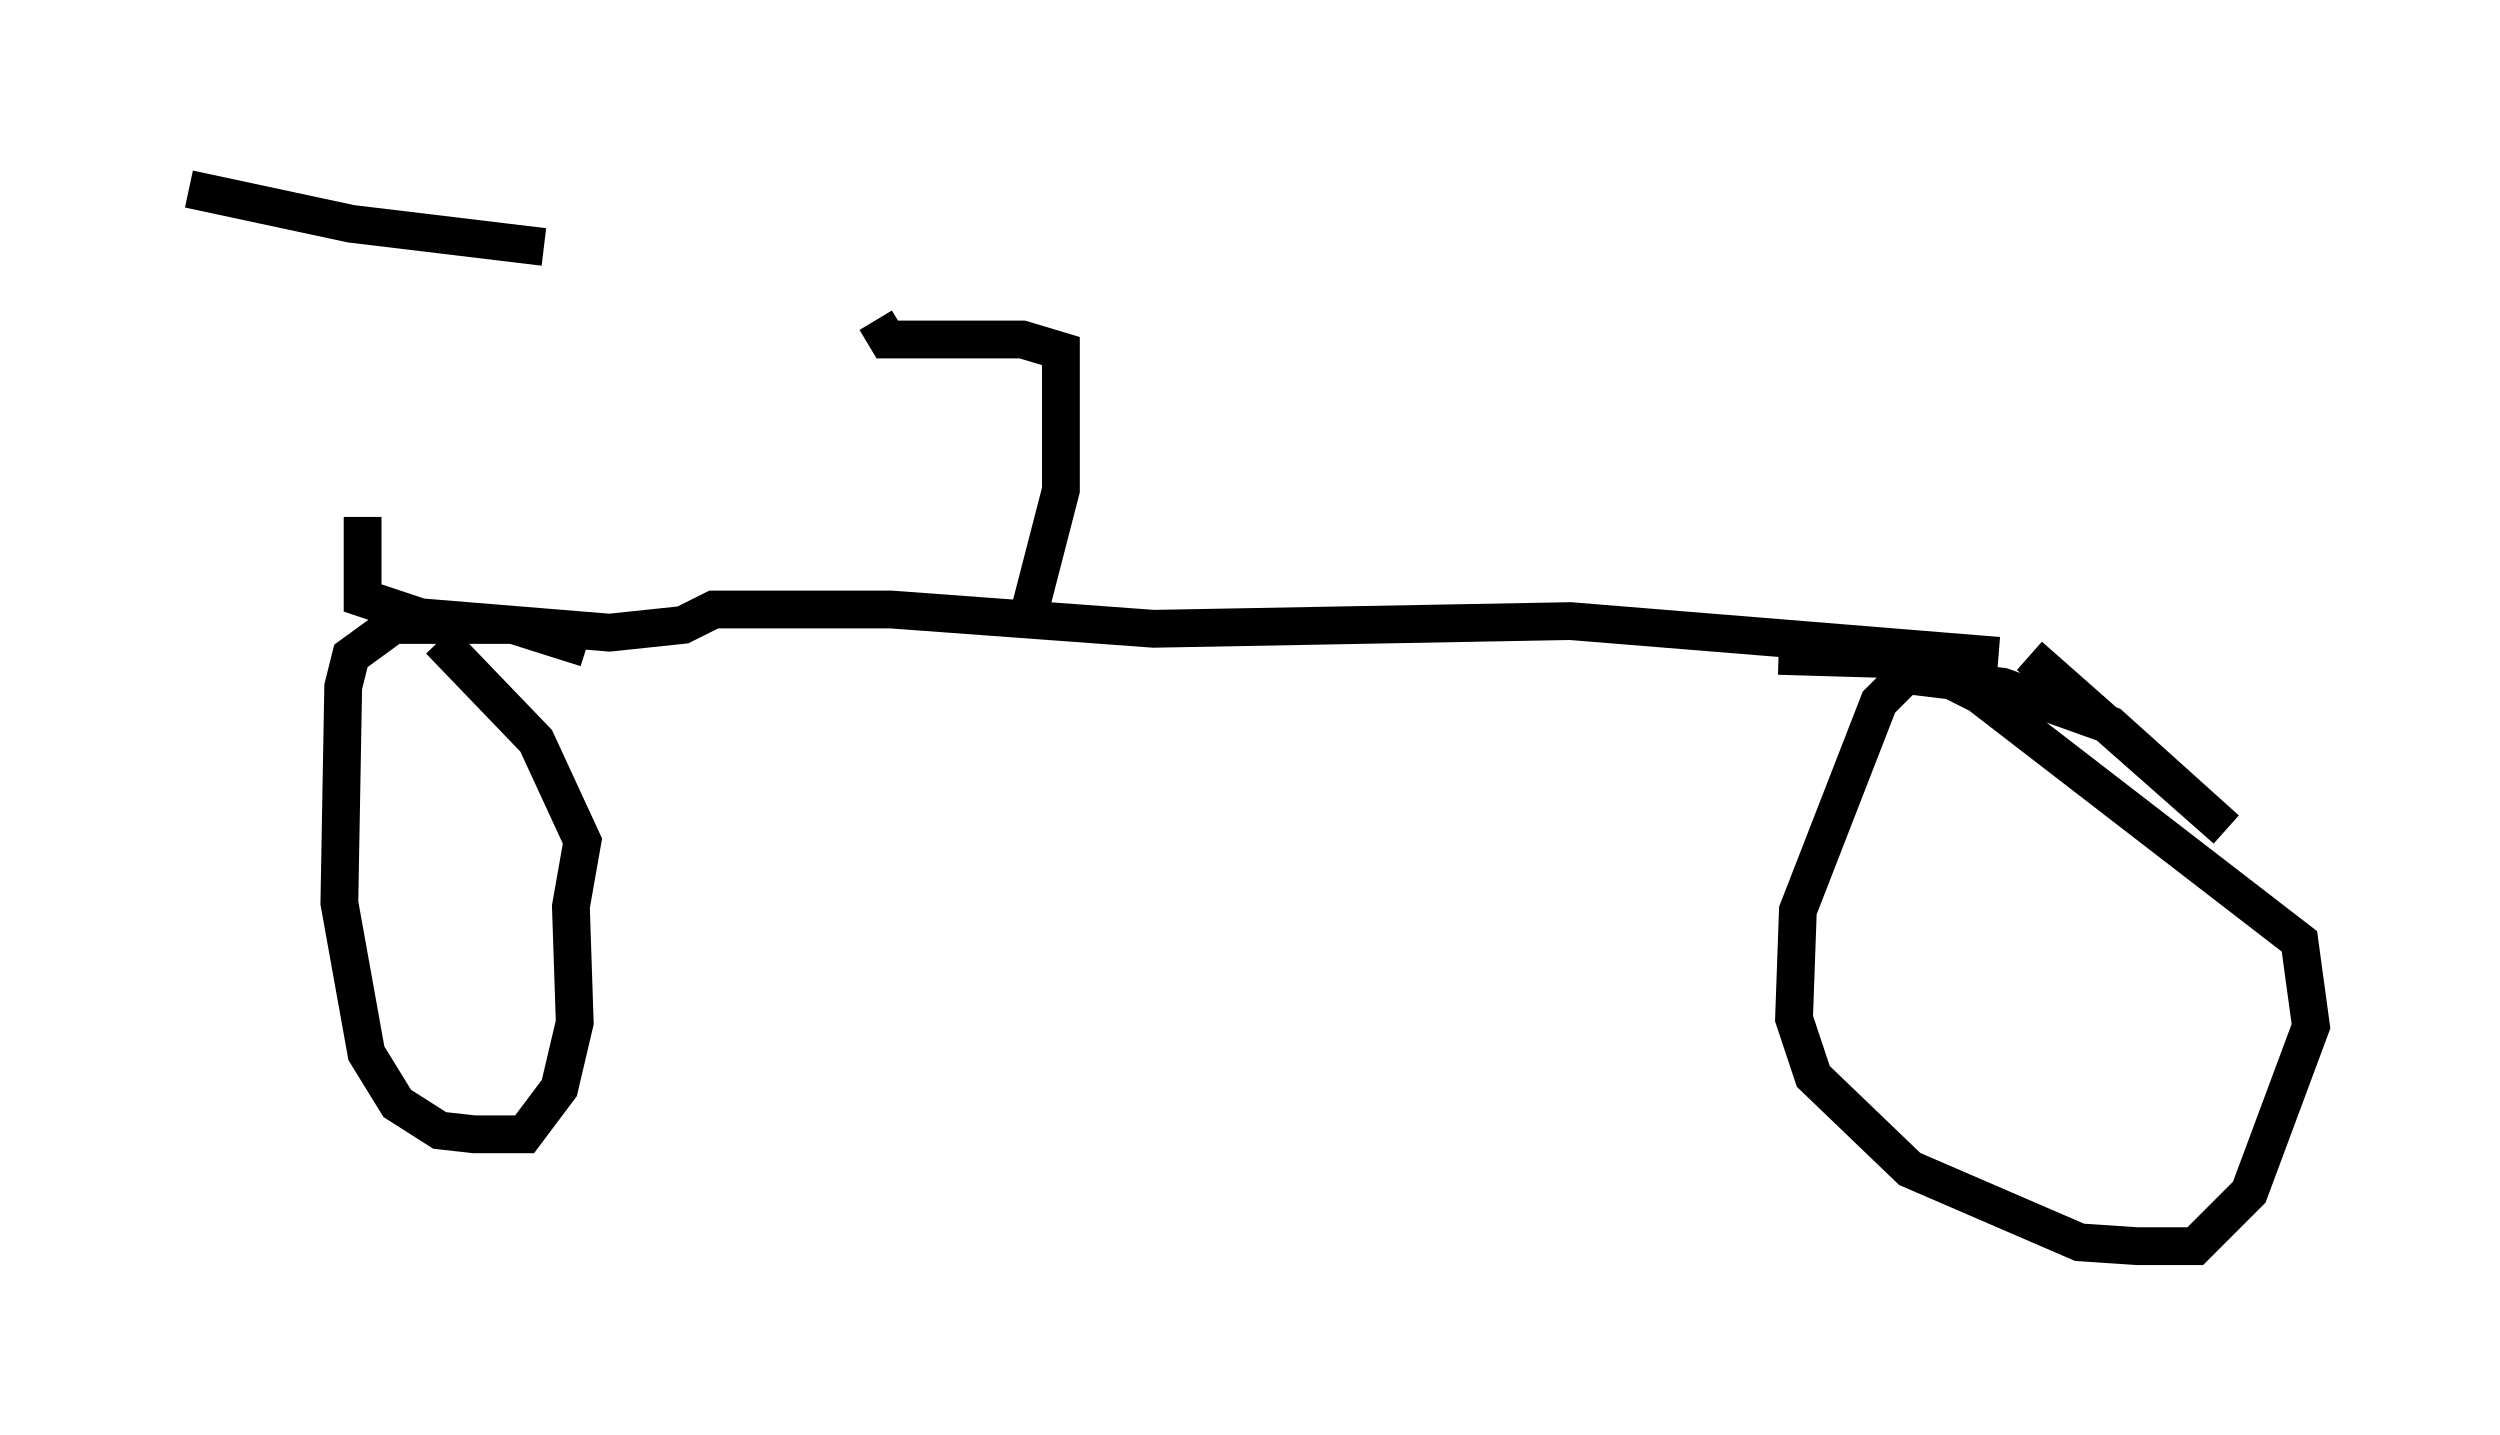 <?xml version="1.0" encoding="utf-8" ?>
<svg baseProfile="full" height="37.971" version="1.1" width="66.146" xmlns="http://www.w3.org/2000/svg" xmlns:ev="http://www.w3.org/2001/xml-events" xmlns:xlink="http://www.w3.org/1999/xlink"><defs /><rect fill="white" height="37.971" width="66.146" x="0" y="0" /><path d="M10.513, 6.429 m-0.919, 7.248 l0.0, 2.144 1.531, 0.51 l5.002, 0.408 1.94, -0.204 l0.817, -0.408 4.696, 0.0 l6.942, 0.51 11.025, -0.204 l11.331, 0.919 m0.817, 0.0 l5.206, 4.594 -3.063, -2.756 l-2.858, -1.021 -2.552, -0.306 l-0.715, 0.715 -2.144, 5.513 l-0.102, 2.858 0.51, 1.531 l2.552, 2.45 4.492, 1.94 l1.531, 0.102 1.531, 0.0 l1.429, -1.429 1.633, -4.39 l-0.306, -2.246 -8.473, -6.533 l-1.838, -0.919 -3.471, -0.102 m-31.544, -0.204 l-1.94, -0.613 -3.165, 0.0 l-1.123, 0.817 -0.204, 0.817 l-0.102, 5.717 0.715, 3.981 l0.817, 1.327 1.123, 0.715 l0.919, 0.102 1.327, 0.0 l0.919, -1.225 0.408, -1.735 l-0.102, -3.063 0.306, -1.735 l-1.225, -2.654 -2.552, -2.654 m15.619, -0.817 l0.817, -3.165 0.0, -3.675 l-1.021, -0.306 -3.573, 0.0 l-0.306, -0.51 m-18.171, -3.471 l4.288, 0.919 5.104, 0.613 " fill="none" stroke="black" stroke-width="1" /></svg>